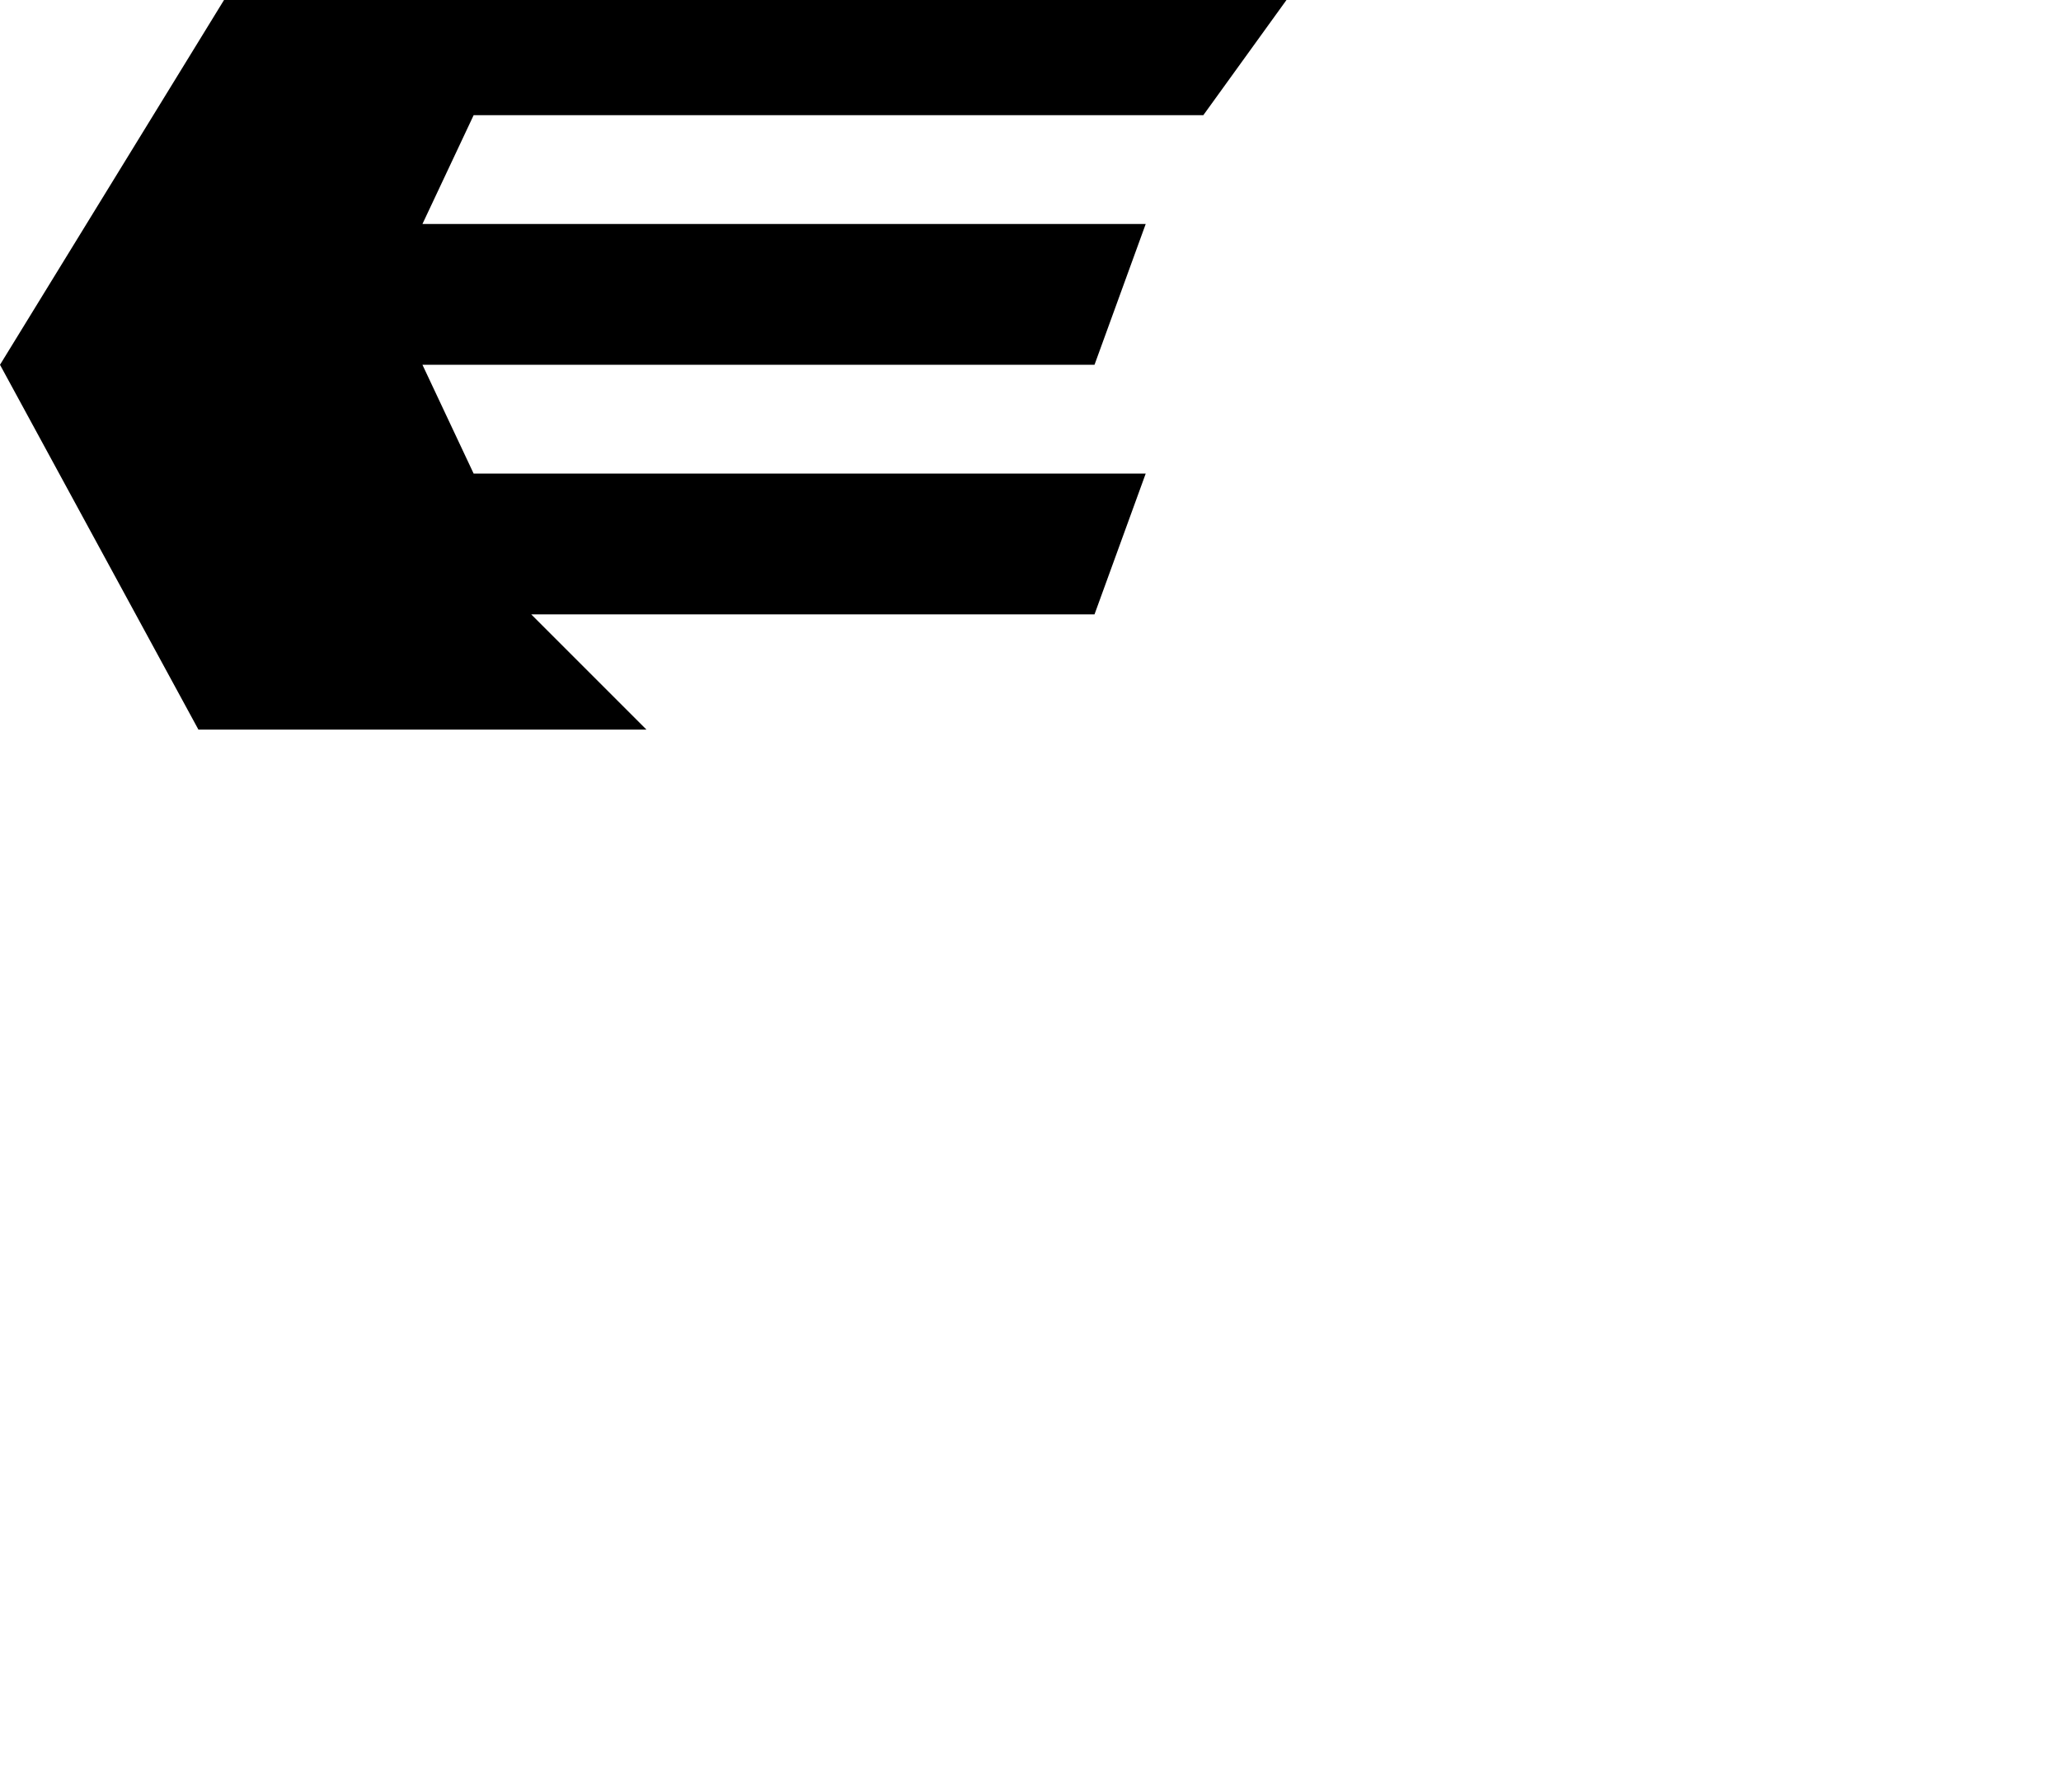 <?xml version="1.0" encoding="utf-8"?><svg width="69" height="60" xmlns="http://www.w3.org/2000/svg" viewBox="0 0 69 60"><path d="M36.643 20.571l1.714-4.714h-22.5l-1.714-3.643h22.5L38.357 7.5H14.143l1.714-3.643h24.429L43.07 0H7.5L0 12.214 6.643 24.43h15l-3.857-3.858h18.857z" fill="currentColor"/></svg>